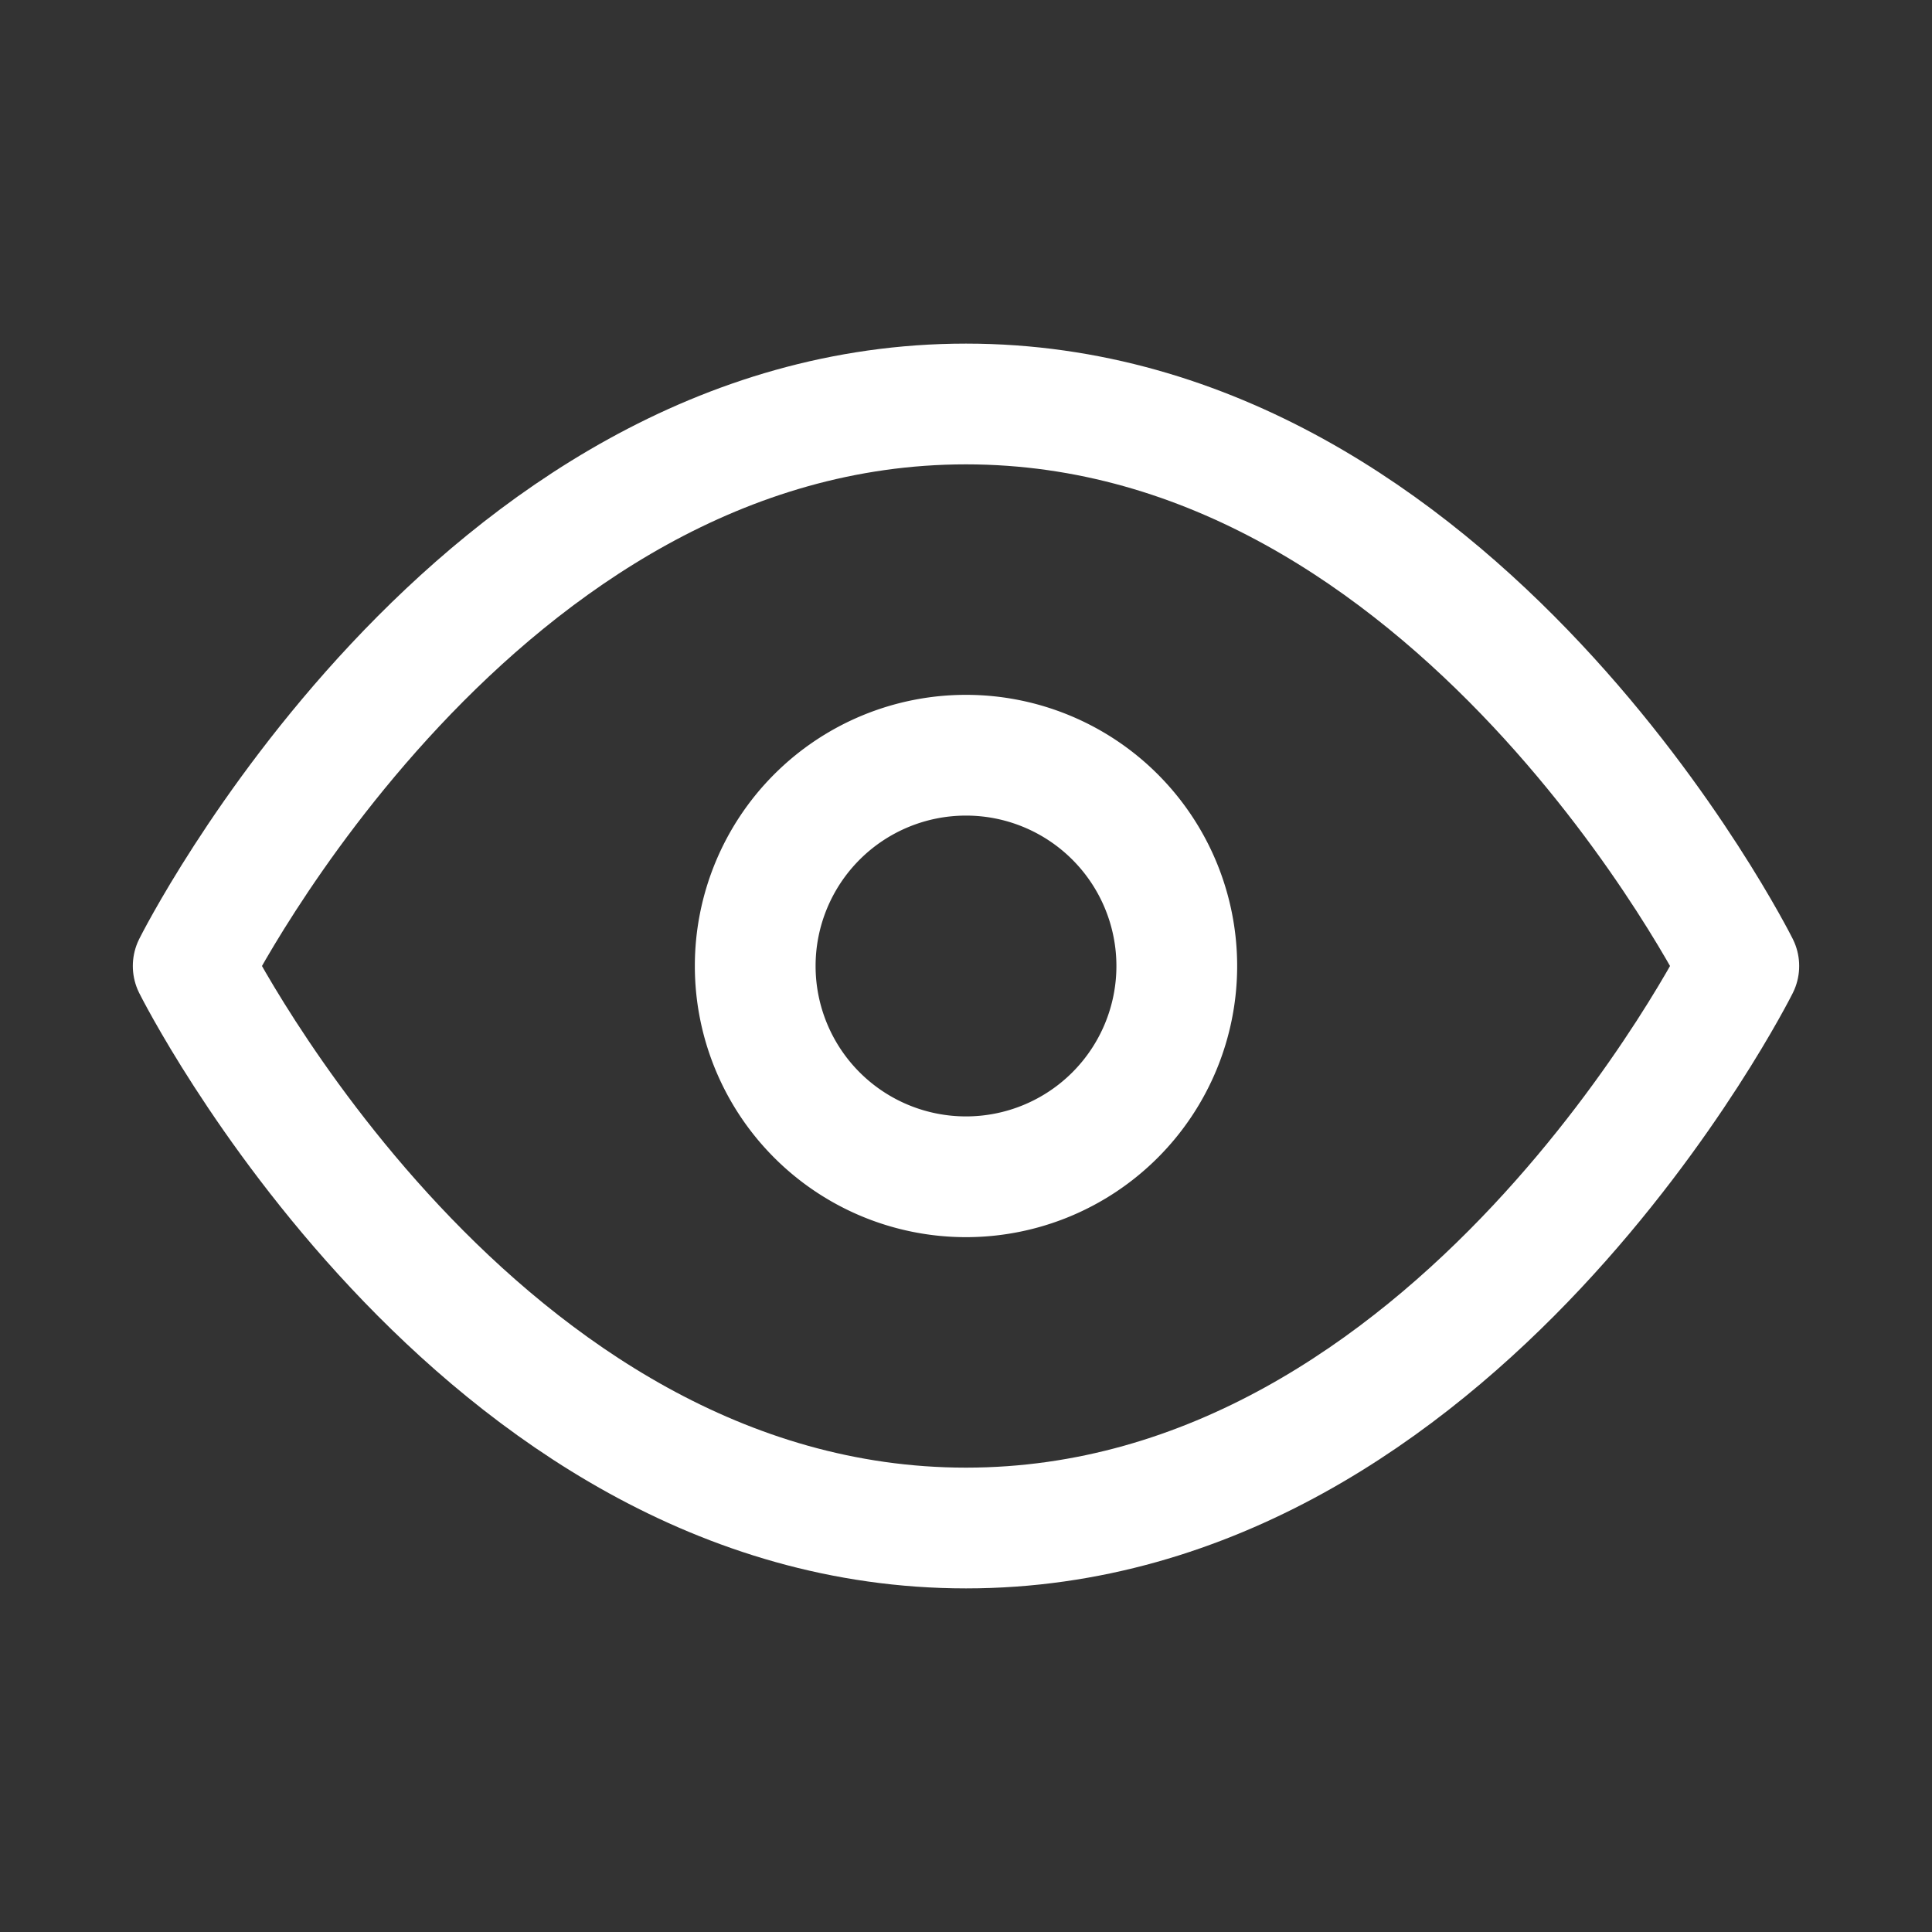 <svg viewBox="0 0 20 20" xmlns="http://www.w3.org/2000/svg"><rect x="0" y="0" width="20" height="20" fill="#333333" stroke="none"/><g fill="none" stroke="#fff" stroke-linecap="round" stroke-linejoin="round" stroke-width="1.25"><path d="m2 10s2.91-5.818 8-5.818 8 5.818 8 5.818-2.91 5.818-8 5.818-8-5.818-8-5.818z"/><path d="m10 12.182a2.182 2.182 0 1 0 0-4.364 2.182 2.182 0 0 0 0 4.364z"/></g></svg>